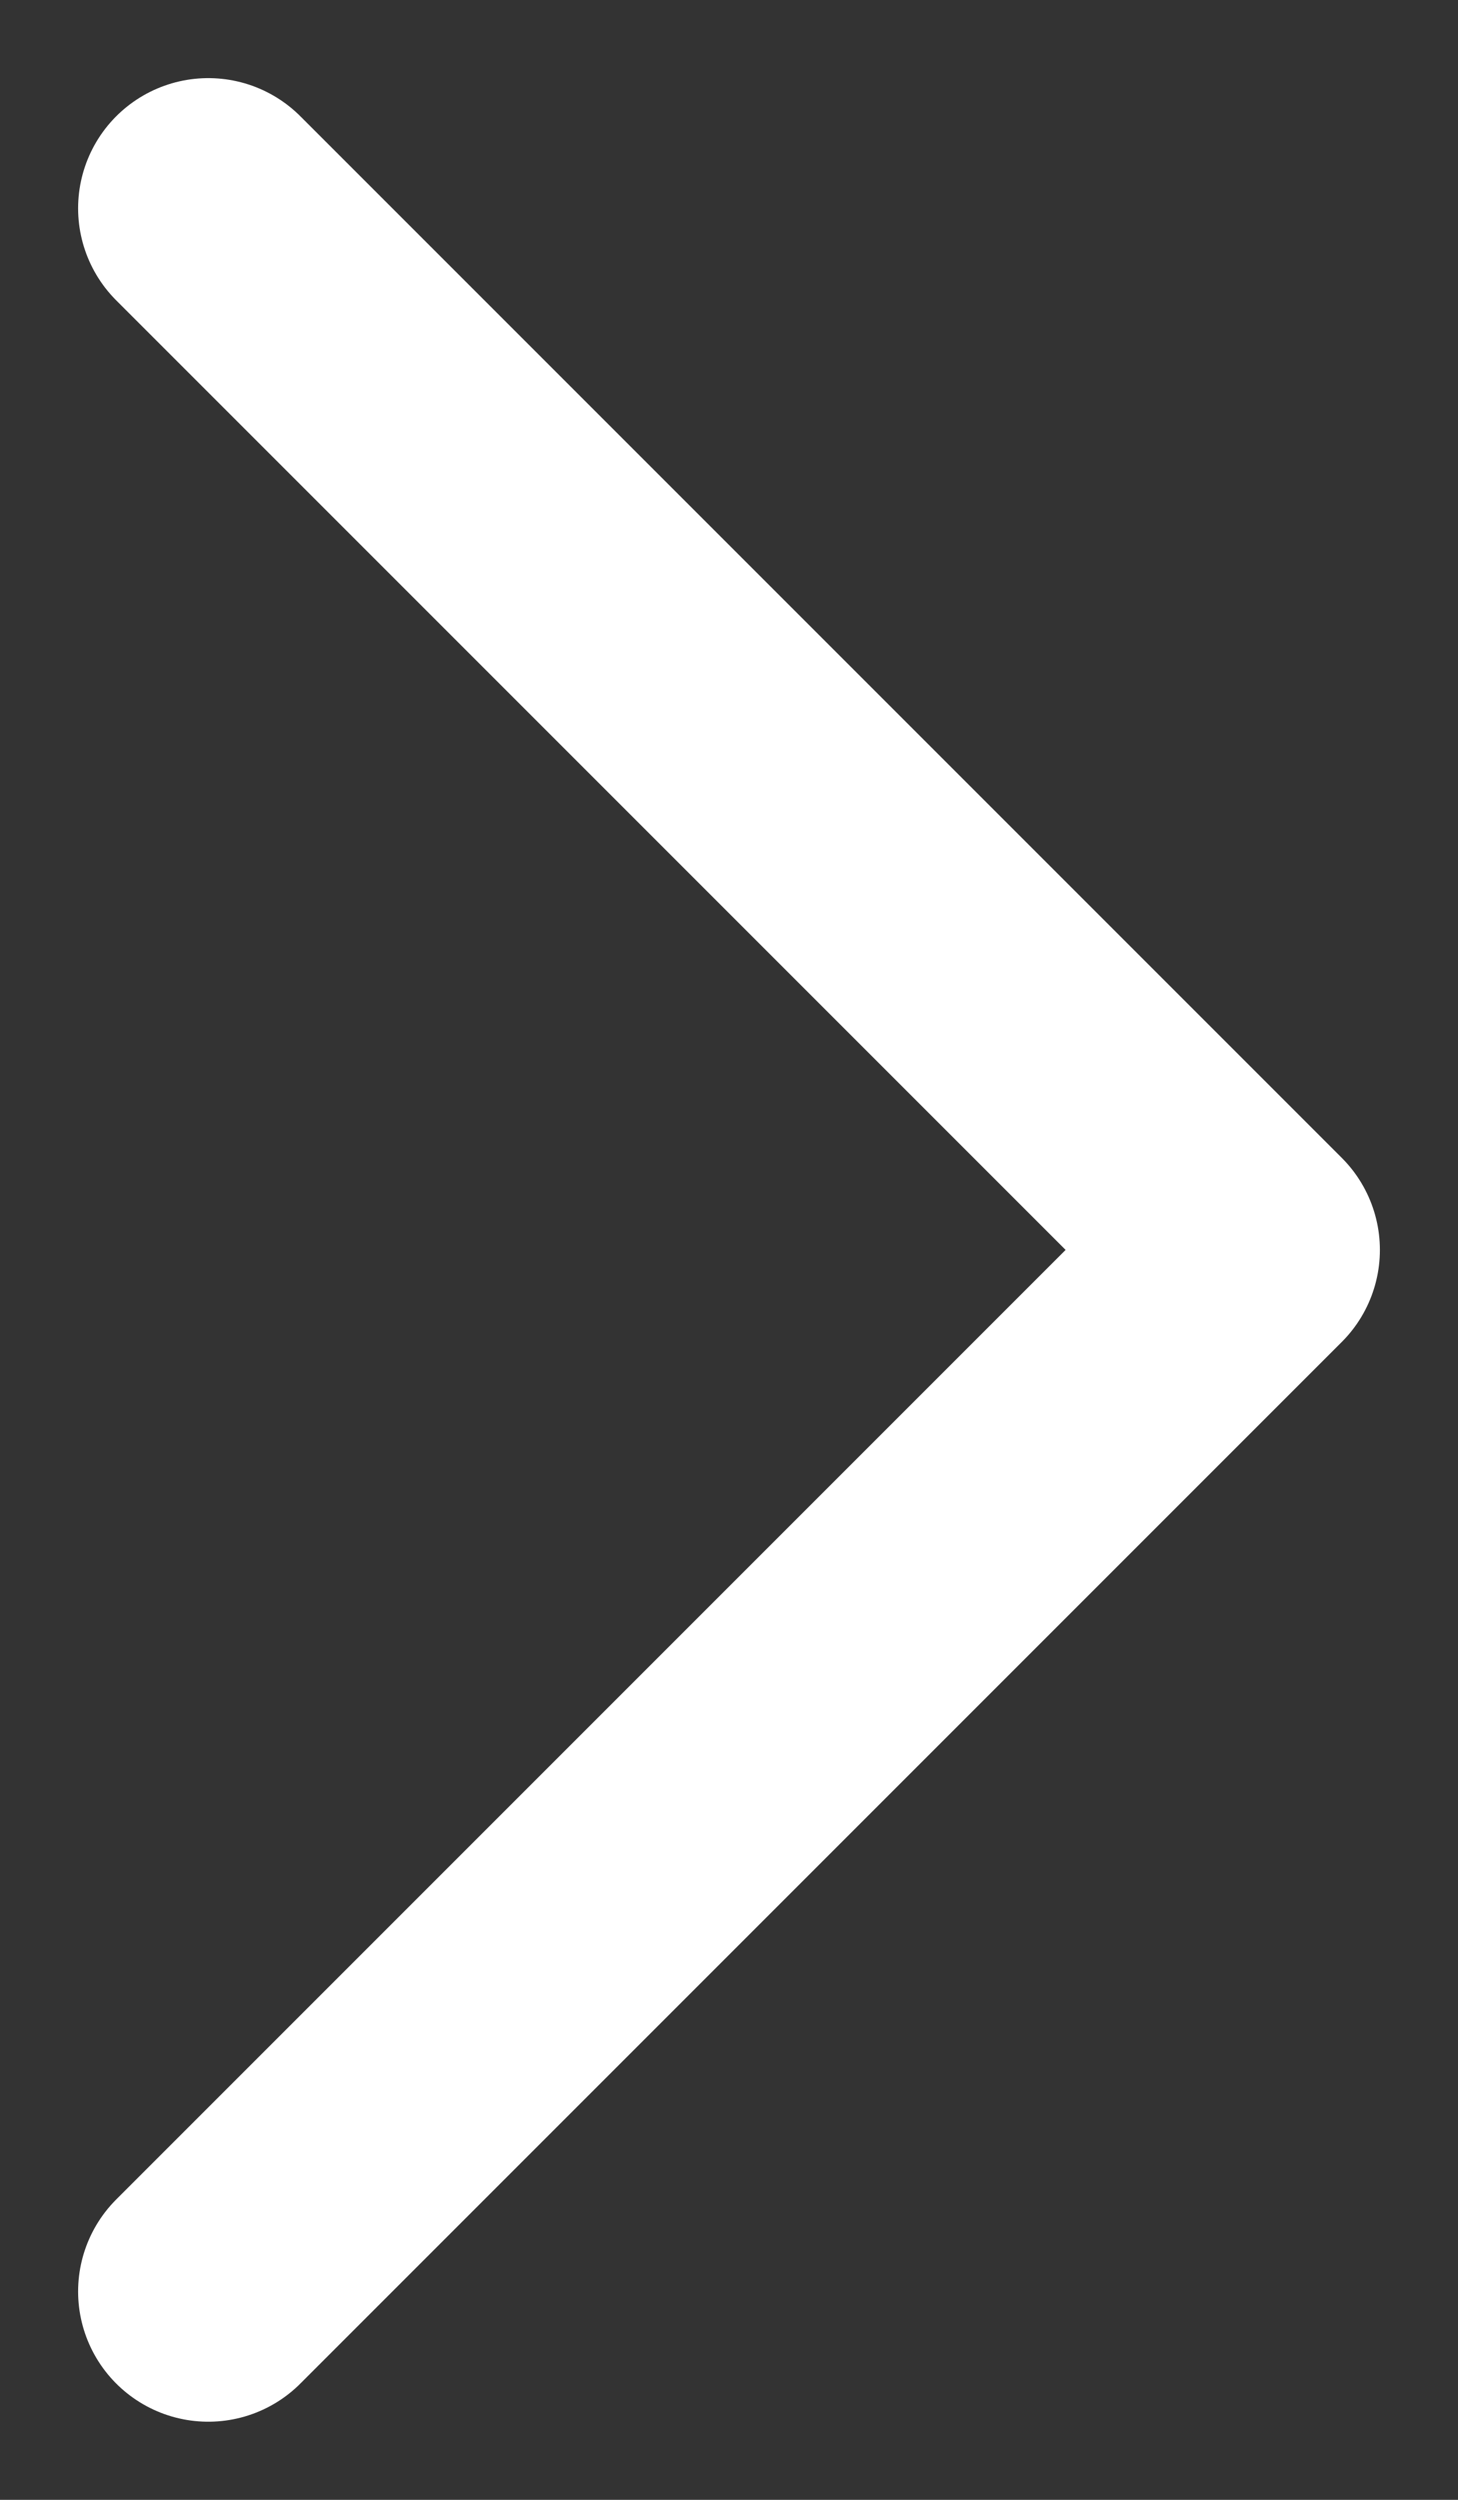 <svg width="14" height="24" viewBox="0 0 14 24" fill="none" xmlns="http://www.w3.org/2000/svg">
<rect x="0" y="0" width="14" height="24" fill="#333333" stroke="none"/>
<path d="M2 2L12 12L2 22" stroke="white" stroke-width="2.5" stroke-linecap="round" stroke-linejoin="round"/>
</svg>
